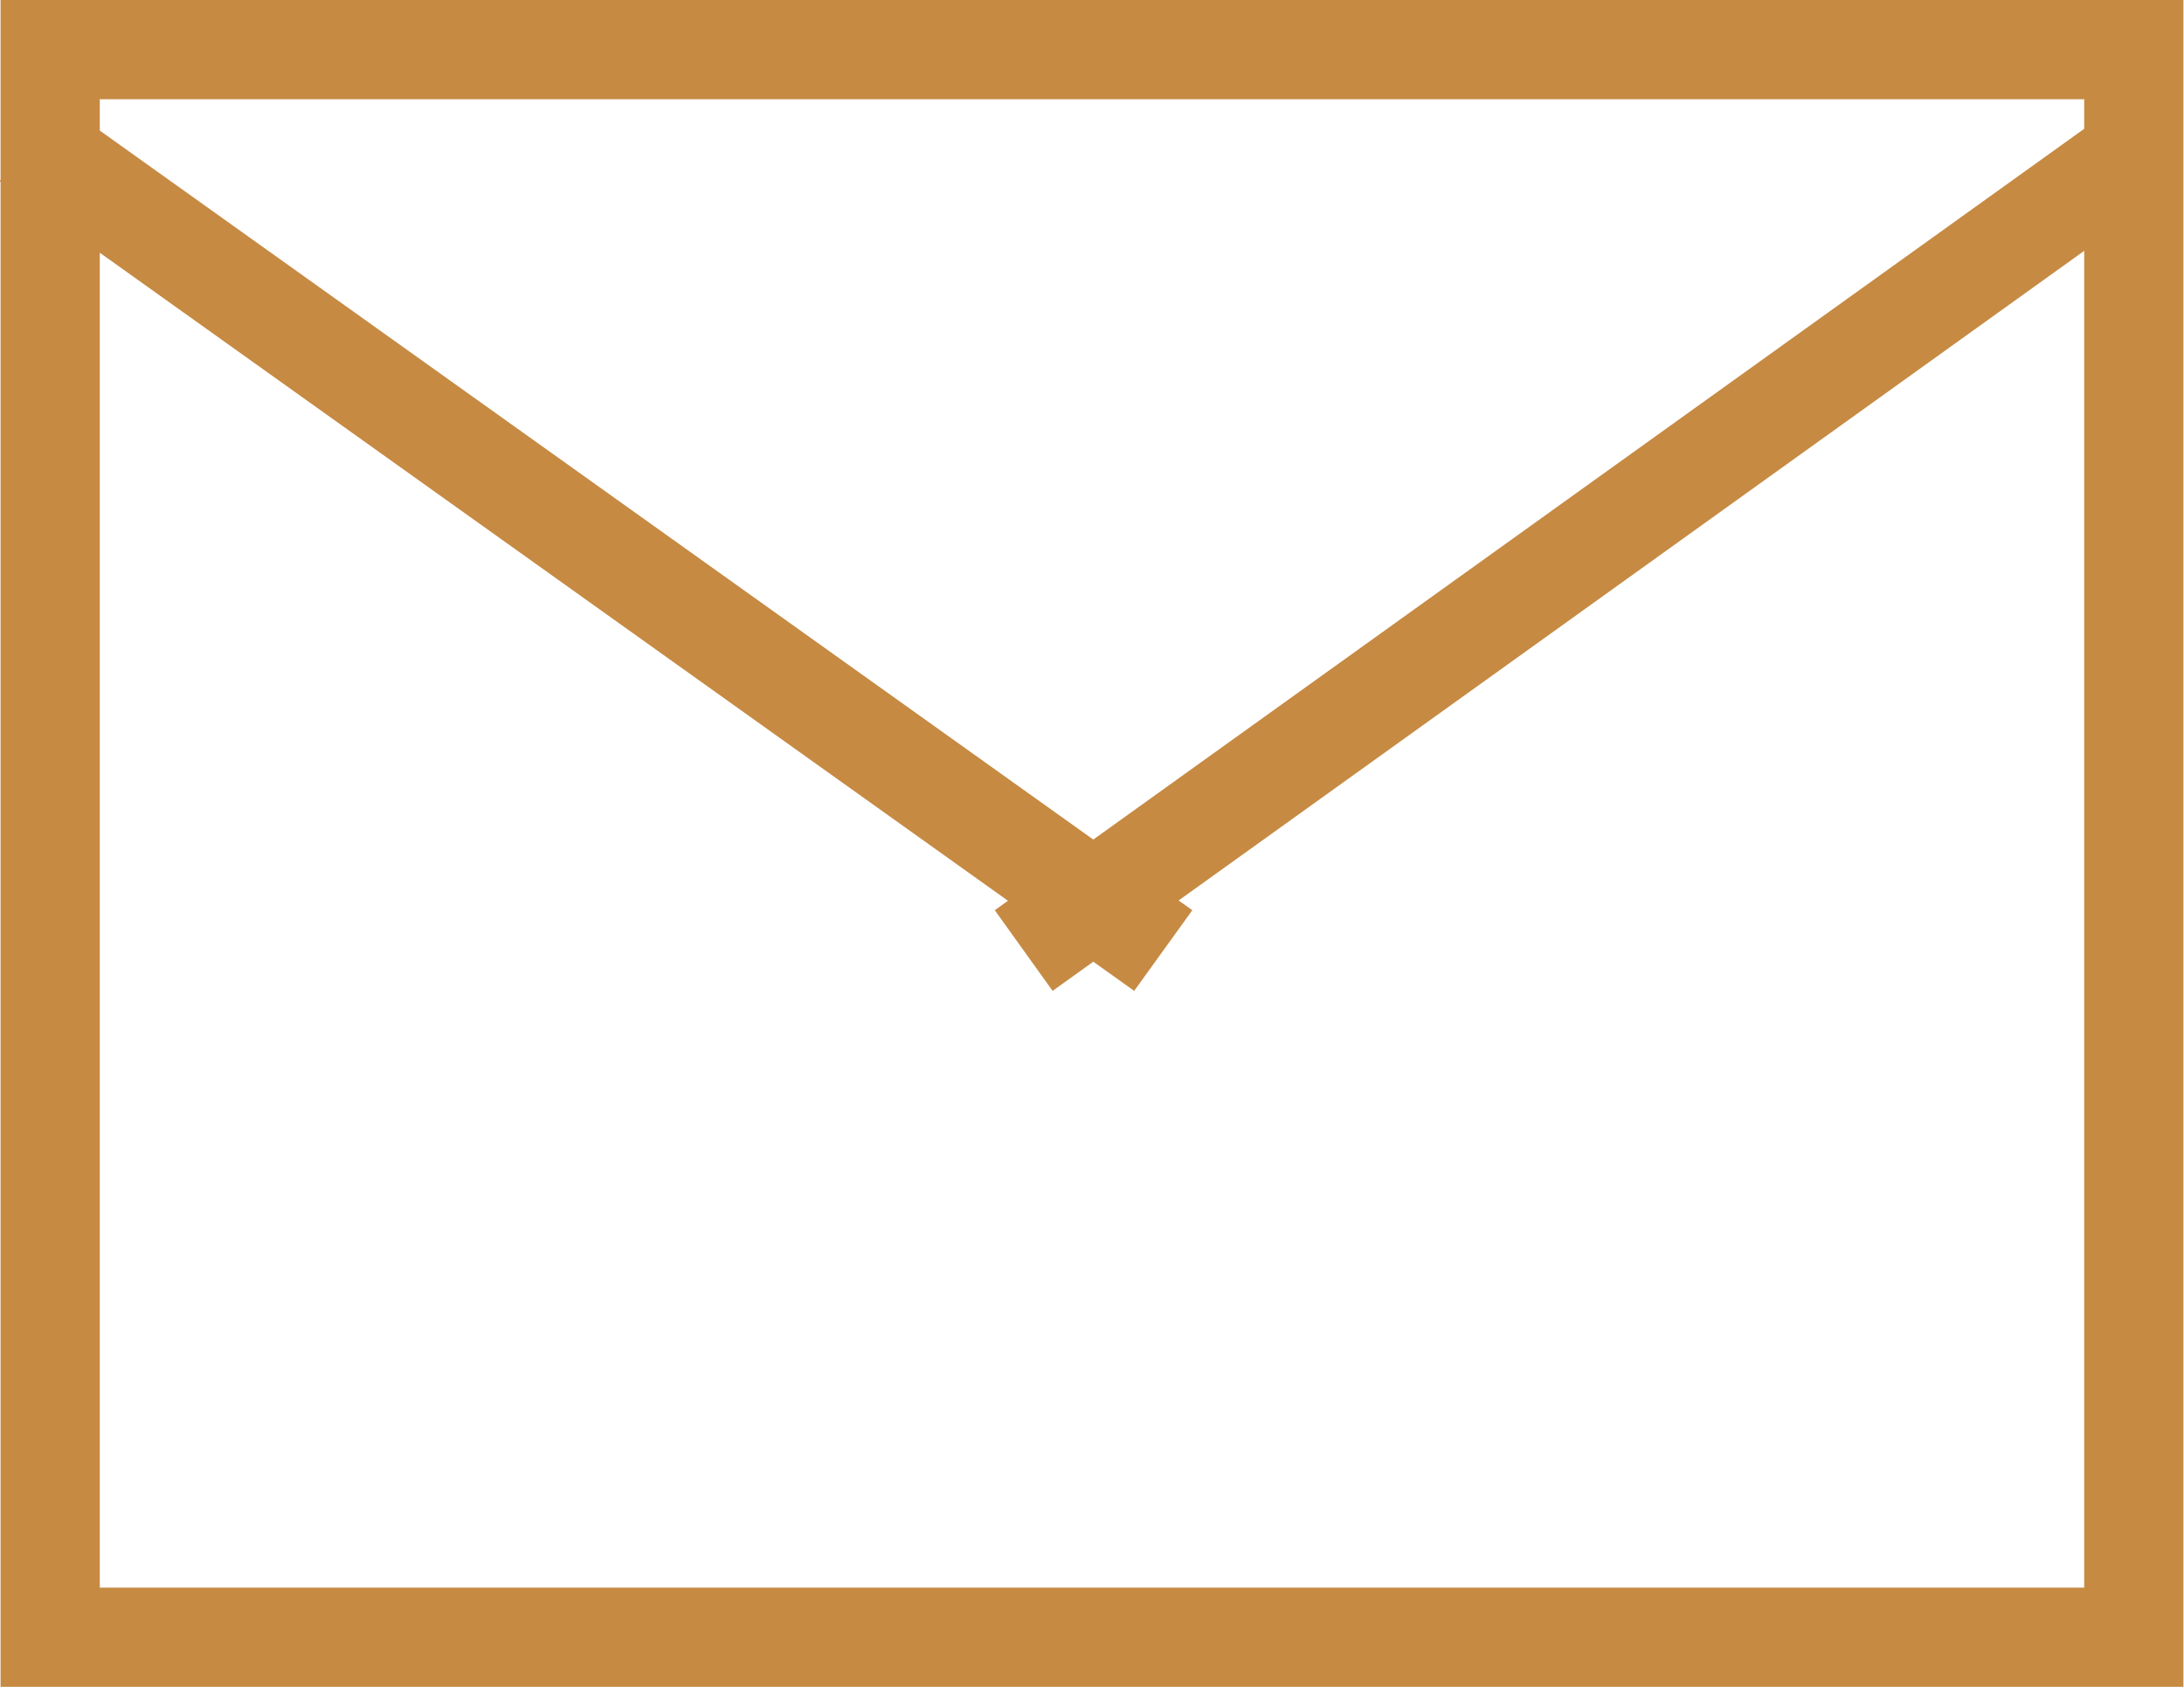 <svg xmlns="http://www.w3.org/2000/svg" xmlns:xlink="http://www.w3.org/1999/xlink" width="14.67" height="11.33" viewBox="0 0 22 17"><defs><path id="hiqsa" d="M1842 543h22v17h-22v-15.167l-.01-.007.01-.015zm1 16h20v-13.472l-9.127 6.547.138.098-.586.813-.412-.294-.41.294-.583-.813.133-.095-9.153-6.531zm20-14.702V544h-20v.316l10.013 7.145z"/></defs><g><g transform="translate(-1842 -543)"><use fill="#c68a43" xlink:href="#hiqsa"/></g></g></svg>